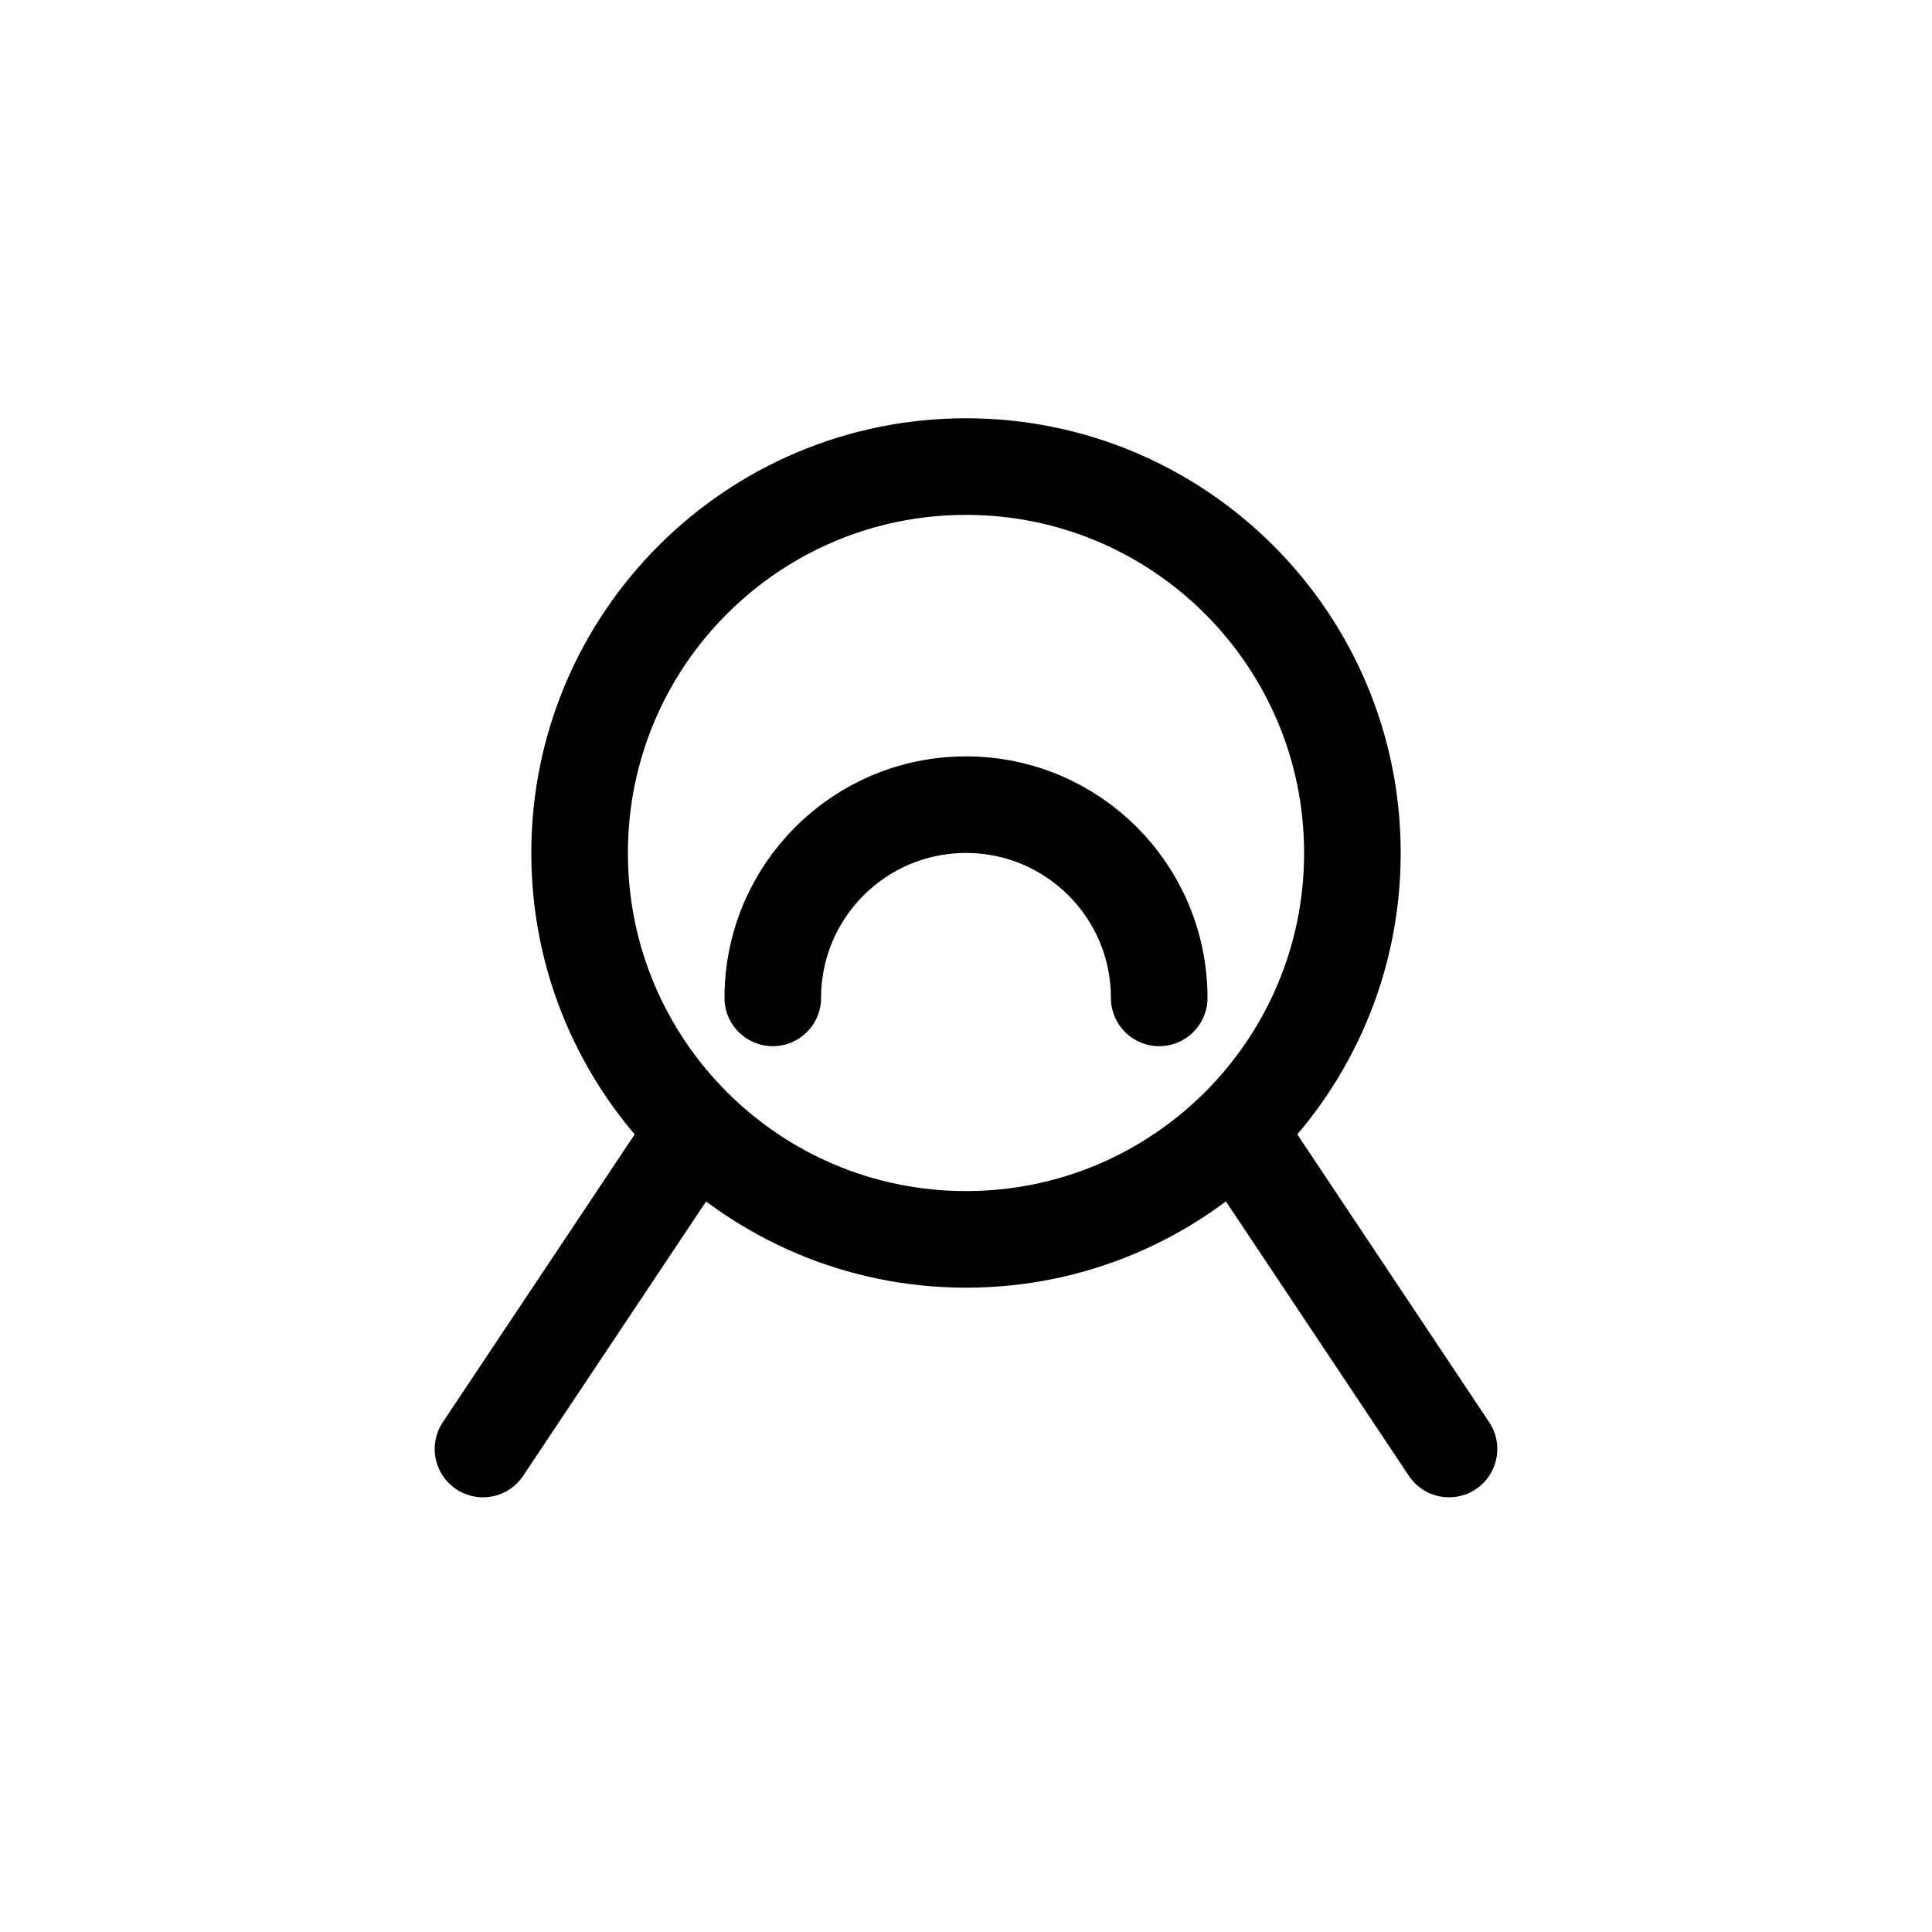 <?xml version="1.0" encoding="UTF-8"?><svg xmlns="http://www.w3.org/2000/svg" xmlns:xlink="http://www.w3.org/1999/xlink" width="1000px" height="1000px" version="1.1"><g id="surface1"><path style="fill:none;stroke-width:1;stroke-linecap:round;stroke-linejoin:miter;stroke:rgb(0%,0%,0%);stroke-opacity:1;stroke-miterlimit:4" d="M 55 454.97 L 53 451.97 " transform="matrix(50,0,0,50,-3000,-22000)"/><path style="fill:none;stroke-width:1;stroke-linecap:round;stroke-linejoin:round;stroke:rgb(0%,0%,0%);stroke-opacity:1;stroke-miterlimit:4" d="M 72 450.33 C 72 449.225 71.105 448.33 70 448.33 C 68.895 448.33 68 449.225 68 450.33 " transform="matrix(50,0,0,50,-3000,-22000)"/><path style="fill:none;stroke-width:1;stroke-linecap:round;stroke-linejoin:round;stroke:rgb(0%,0%,0%);stroke-opacity:1;stroke-miterlimit:4" d="M 74 448.83 C 74 451.039 72.209 452.83 70 452.83 C 67.791 452.83 66 451.039 66 448.83 C 66 446.621 67.791 444.83 70 444.83 C 72.209 444.83 74 446.621 74 448.83 Z M 74 448.83 " transform="matrix(50,0,0,50,-3000,-22000)"/><path style="fill:none;stroke-width:1;stroke-linecap:round;stroke-linejoin:miter;stroke:rgb(0%,0%,0%);stroke-opacity:1;stroke-miterlimit:4" d="M65 455 67 452M75 455 73 452" transform="matrix(50,0,0,50,-3000,-22000)"/></g></svg>